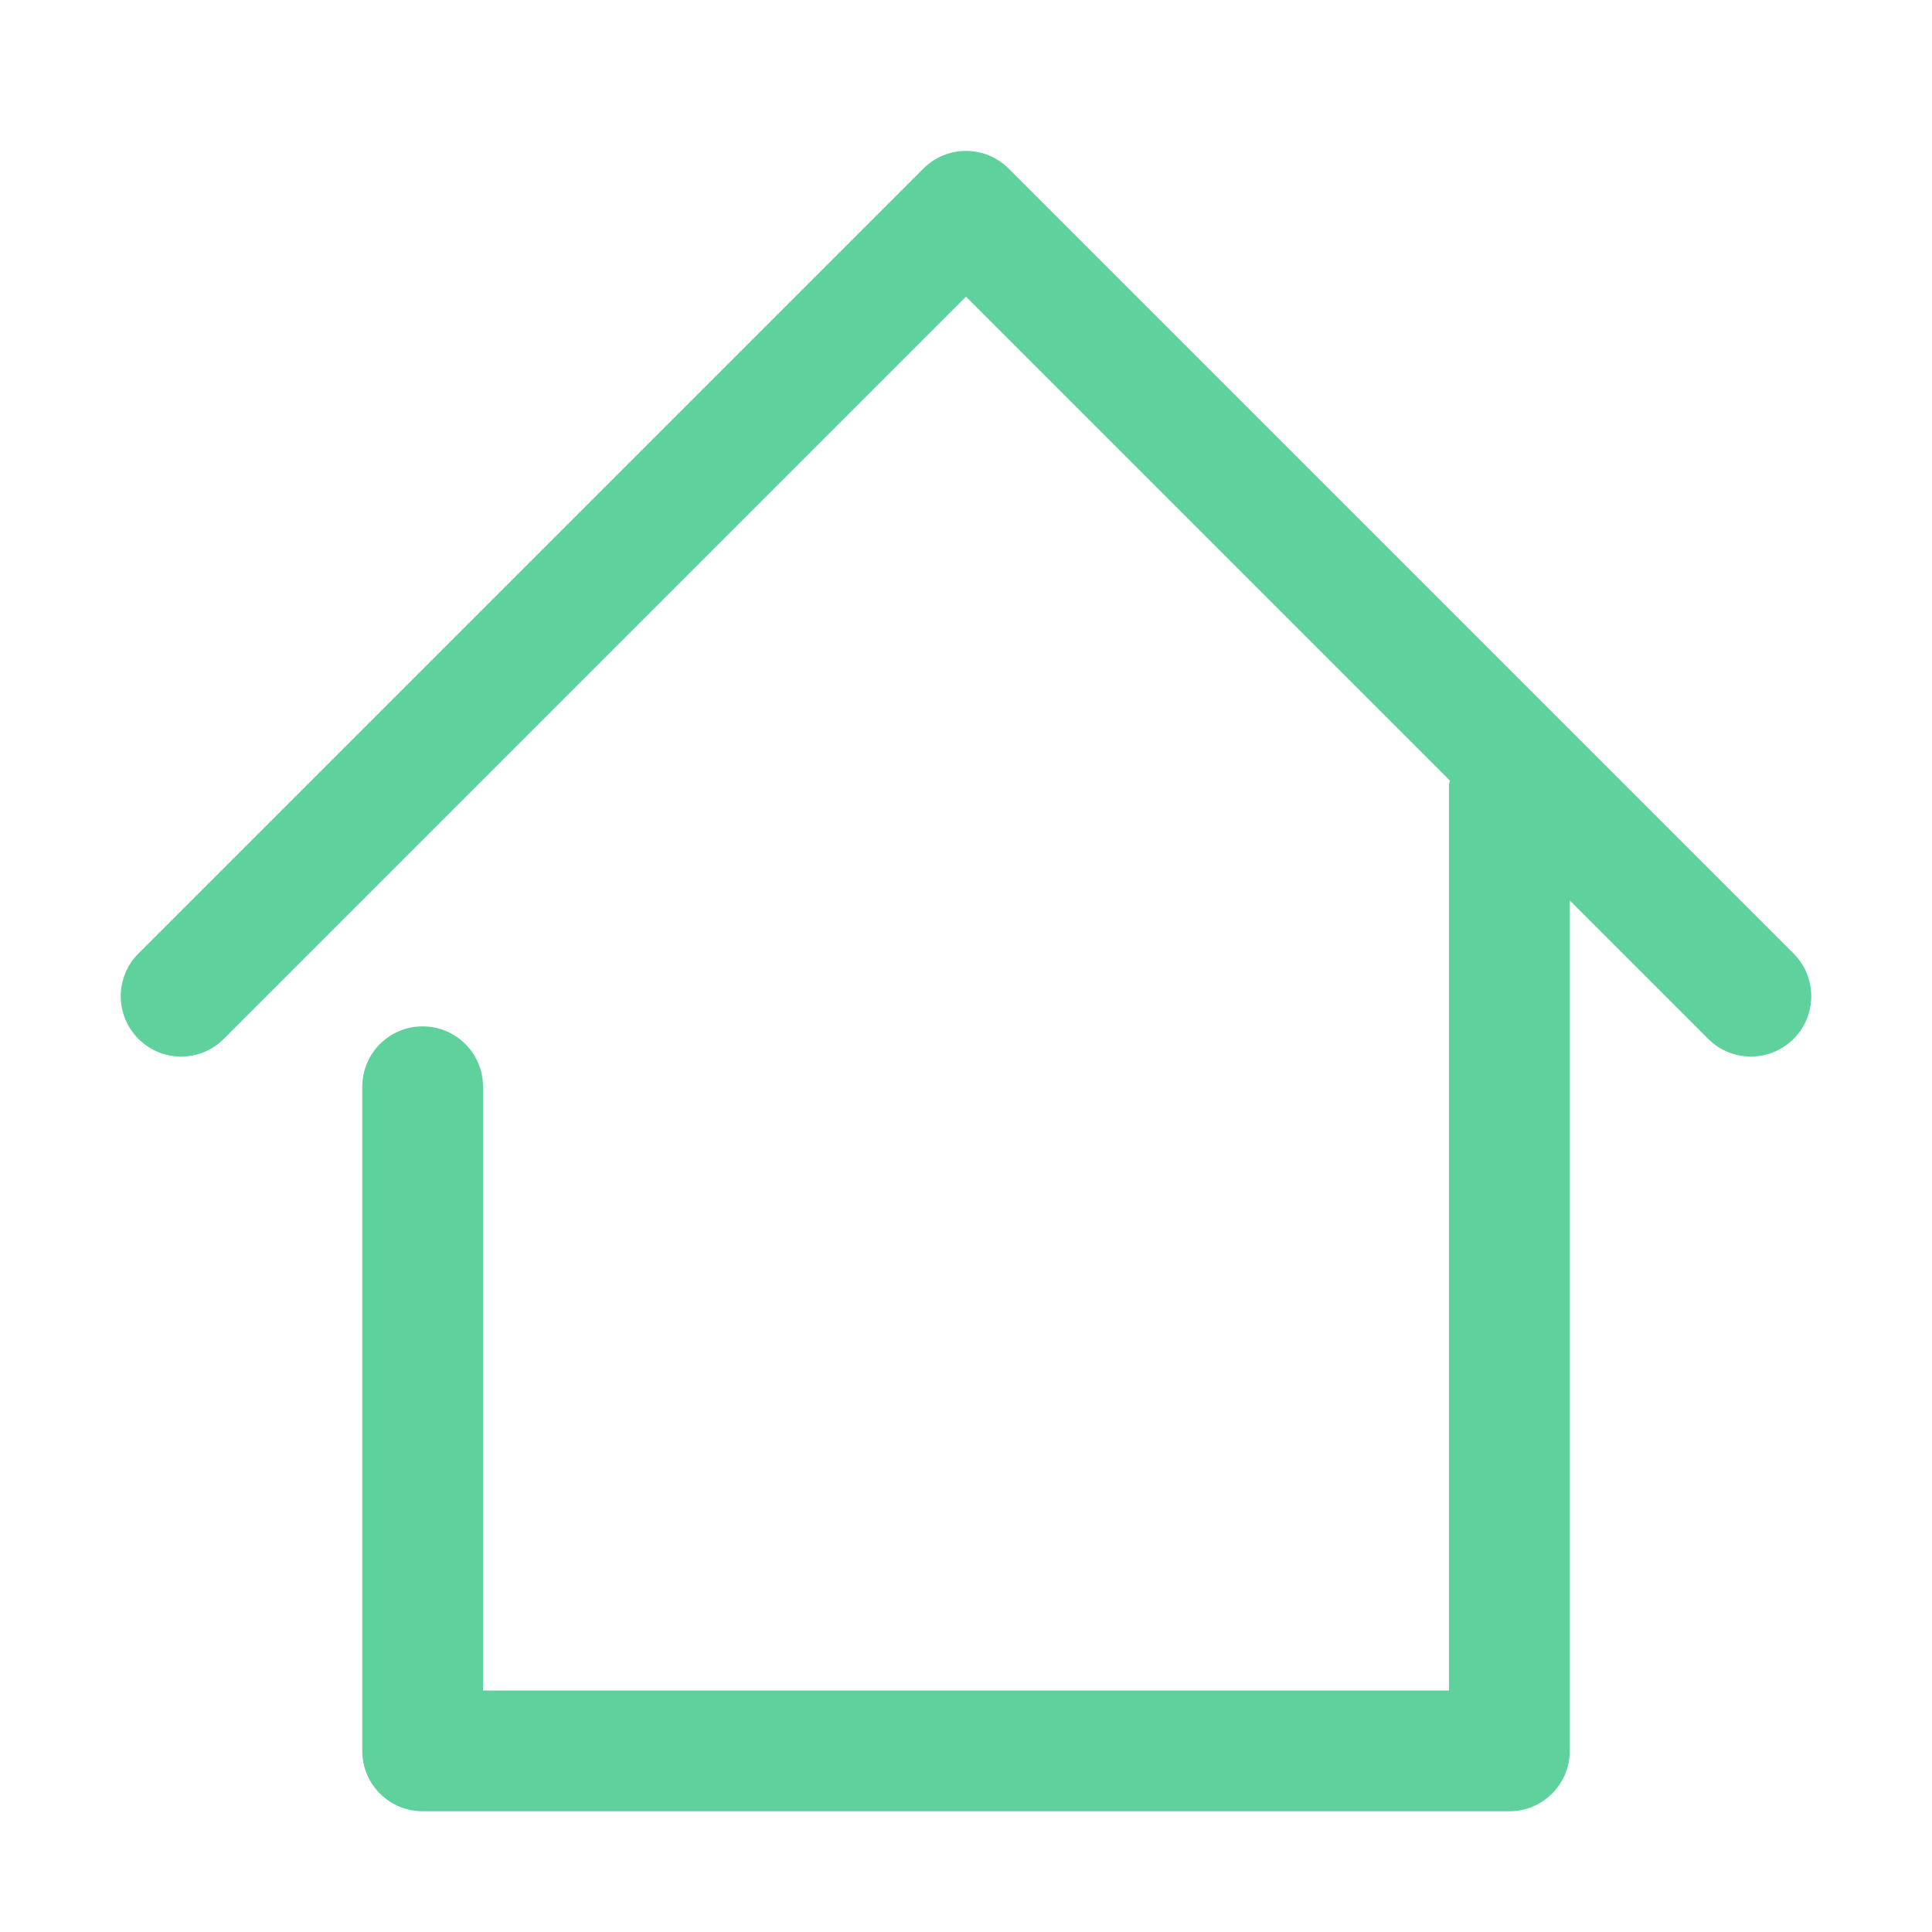 <svg width="32" height="32" viewBox="0 0 32 32" fill="none" xmlns="http://www.w3.org/2000/svg">
<g clip-path="url(#clip0)">
<path d="M29.707 15.793L16.707 2.793C16.316 2.402 15.684 2.402 15.293 2.793L2.293 15.793C1.902 16.184 1.902 16.816 2.293 17.207C2.684 17.598 3.316 17.598 3.707 17.207L16 4.914L24.014 12.928C24.013 12.953 24 12.975 24 13V28H8V18C8 17.447 7.552 17 7 17C6.448 17 6 17.447 6 18V29C6 29.553 6.448 30 7 30H25C25.553 30 26 29.553 26 29V14.914L28.293 17.207C28.488 17.402 28.744 17.5 29 17.5C29.256 17.5 29.512 17.402 29.707 17.207C30.098 16.816 30.098 16.184 29.707 15.793Z" fill="#5ED19C"/>
</g>
<defs>
<clipPath id="clip0">
<rect width="32" height="32" fill="white"/>
</clipPath>
</defs>
</svg>
